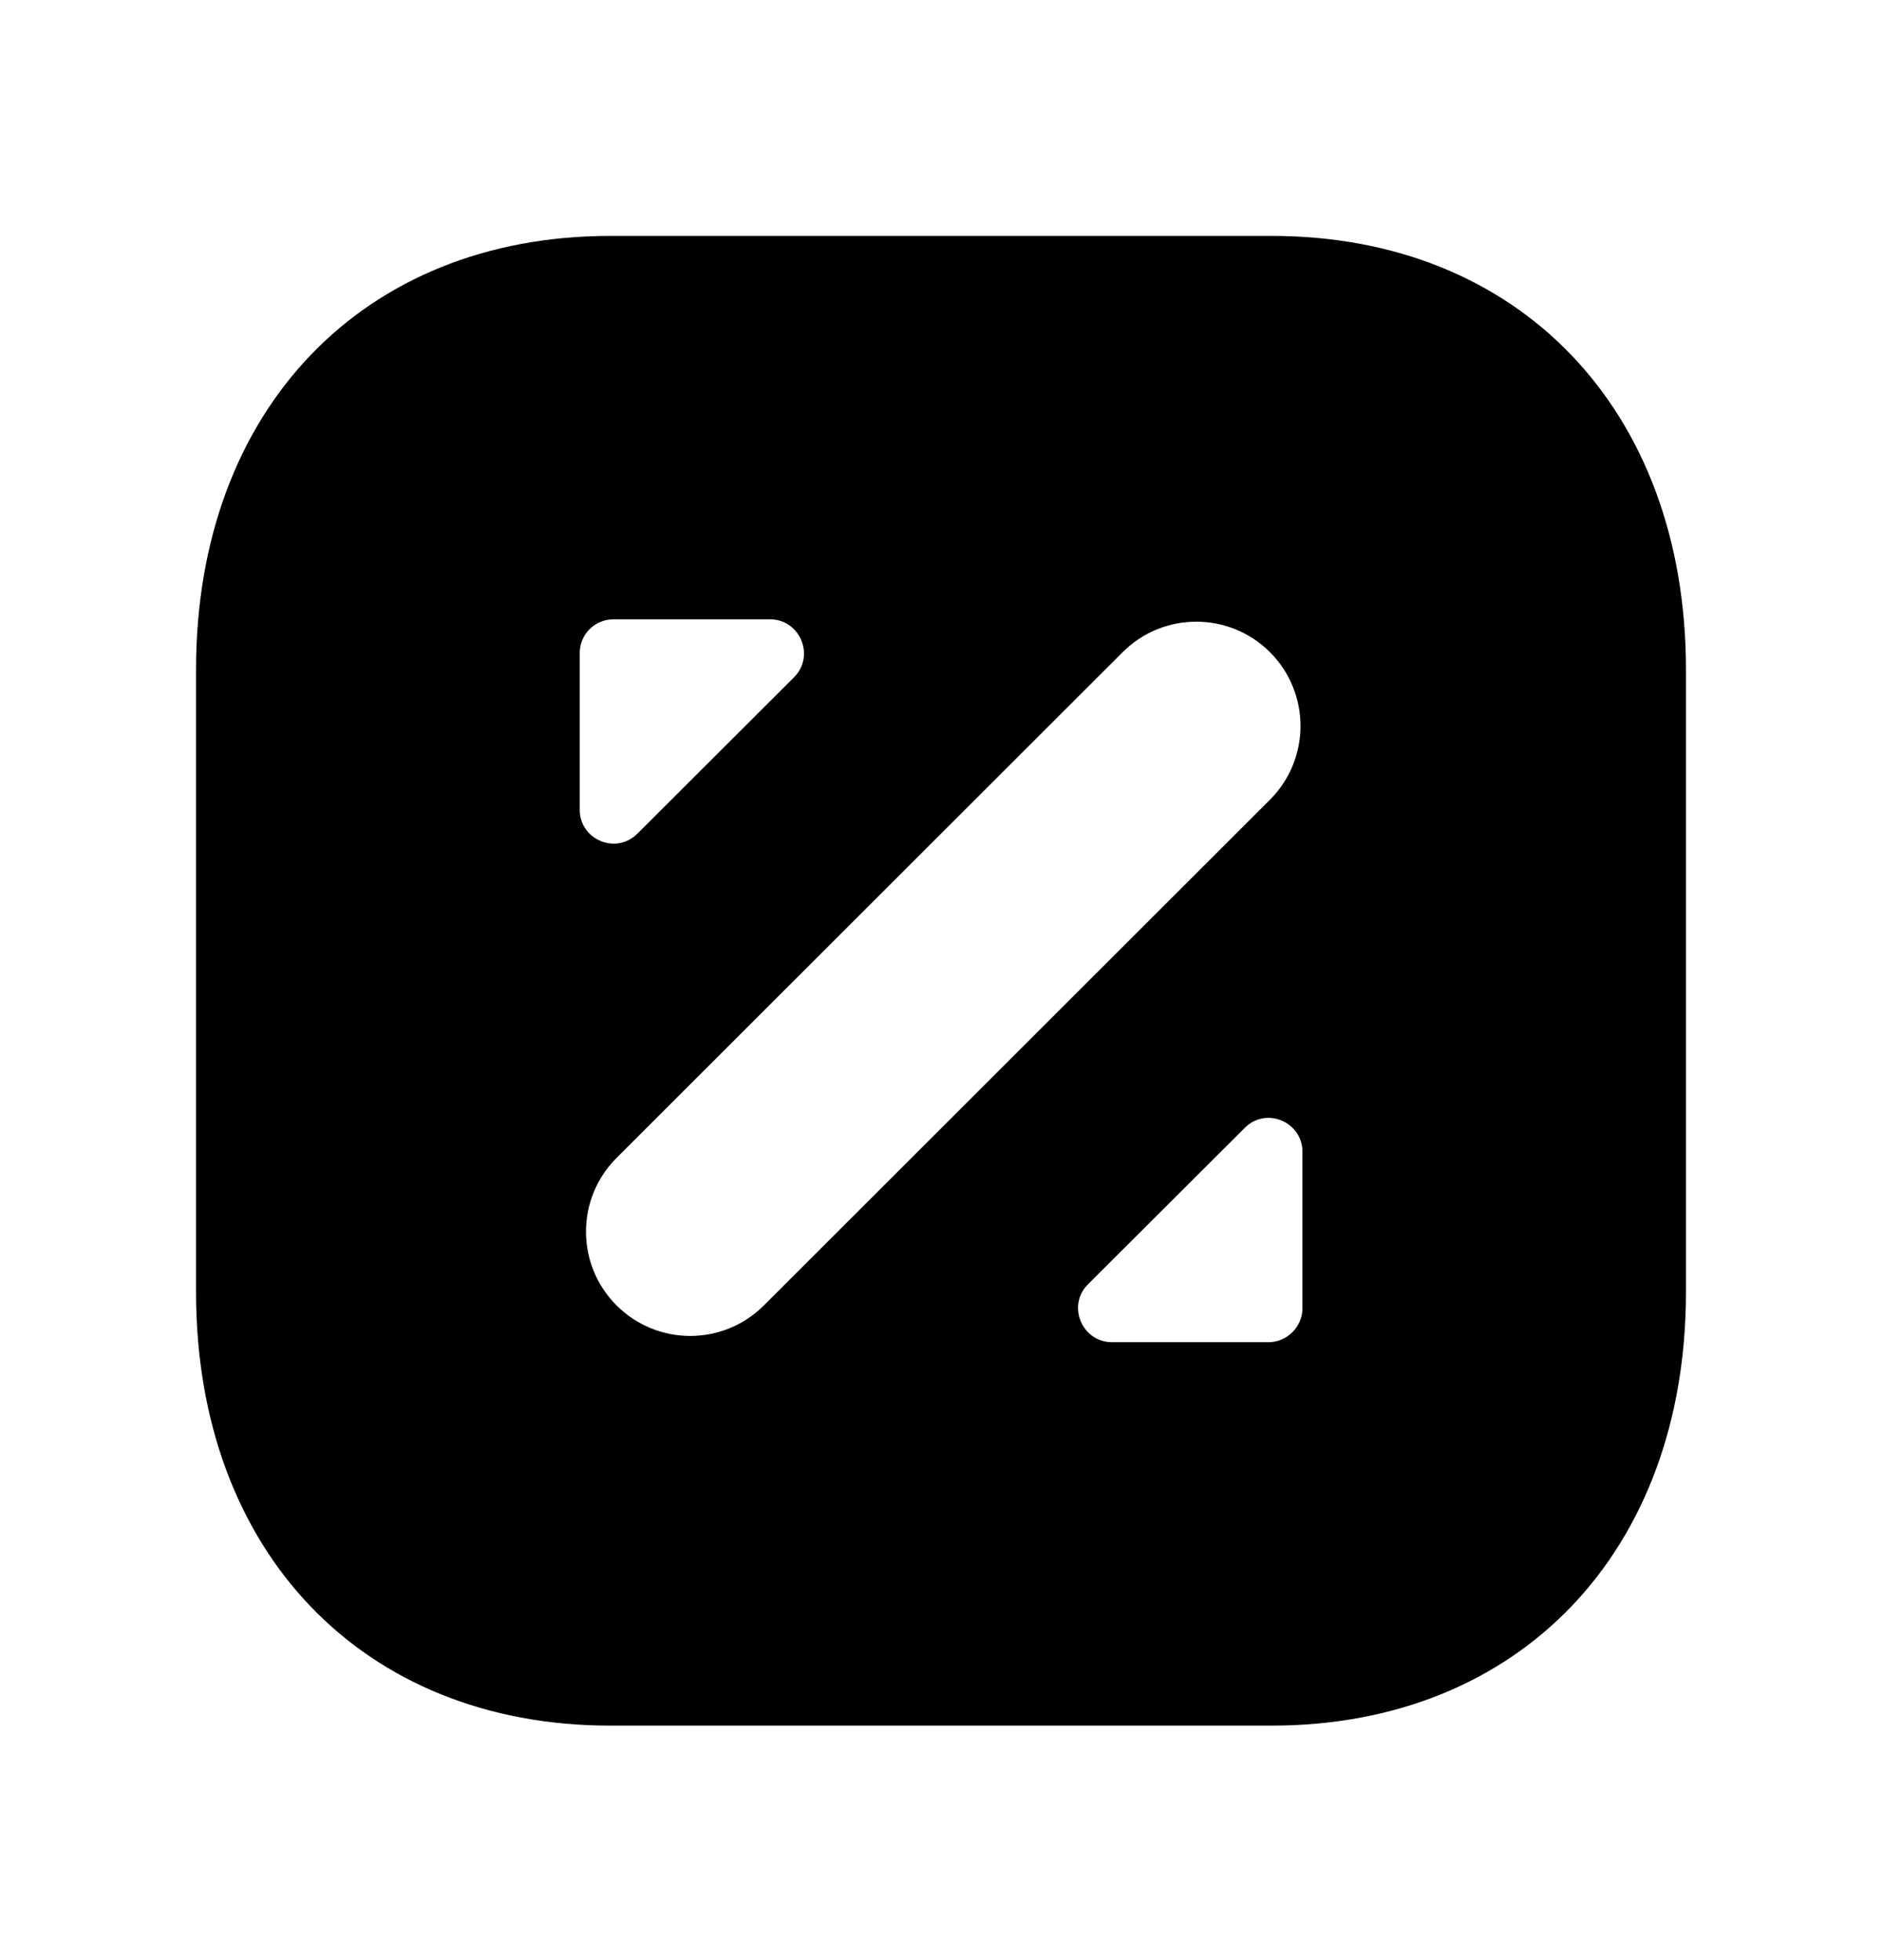 <svg width="24" height="25" viewBox="0 0 24 25" fill="none" xmlns="http://www.w3.org/2000/svg">
<path fill-rule="evenodd" clip-rule="evenodd" d="M16.609 16.689C16.609 16.919 16.415 17.119 16.176 17.119H14.182C13.796 17.119 13.602 16.649 13.876 16.379L15.87 14.389C16.143 14.109 16.609 14.309 16.609 14.689V16.689ZM7.862 16.649C7.343 16.129 7.343 15.289 7.862 14.769L14.316 8.319C14.835 7.799 15.676 7.799 16.196 8.319C16.714 8.839 16.714 9.679 16.196 10.199L9.742 16.649C9.223 17.169 8.382 17.169 7.862 16.649ZM7.393 10.329V8.329C7.393 8.089 7.586 7.899 7.825 7.899H9.819C10.205 7.899 10.398 8.369 10.125 8.639L8.132 10.629C7.858 10.909 7.393 10.709 7.393 10.329ZM16.217 3.009H7.782C4.623 3.009 2.5 5.232 2.5 8.54V16.479C2.5 19.787 4.623 22.009 7.782 22.009H16.216C19.376 22.009 21.5 19.787 21.5 16.479V8.54C21.5 5.232 19.377 3.009 16.217 3.009Z" fill="black"/>
</svg>